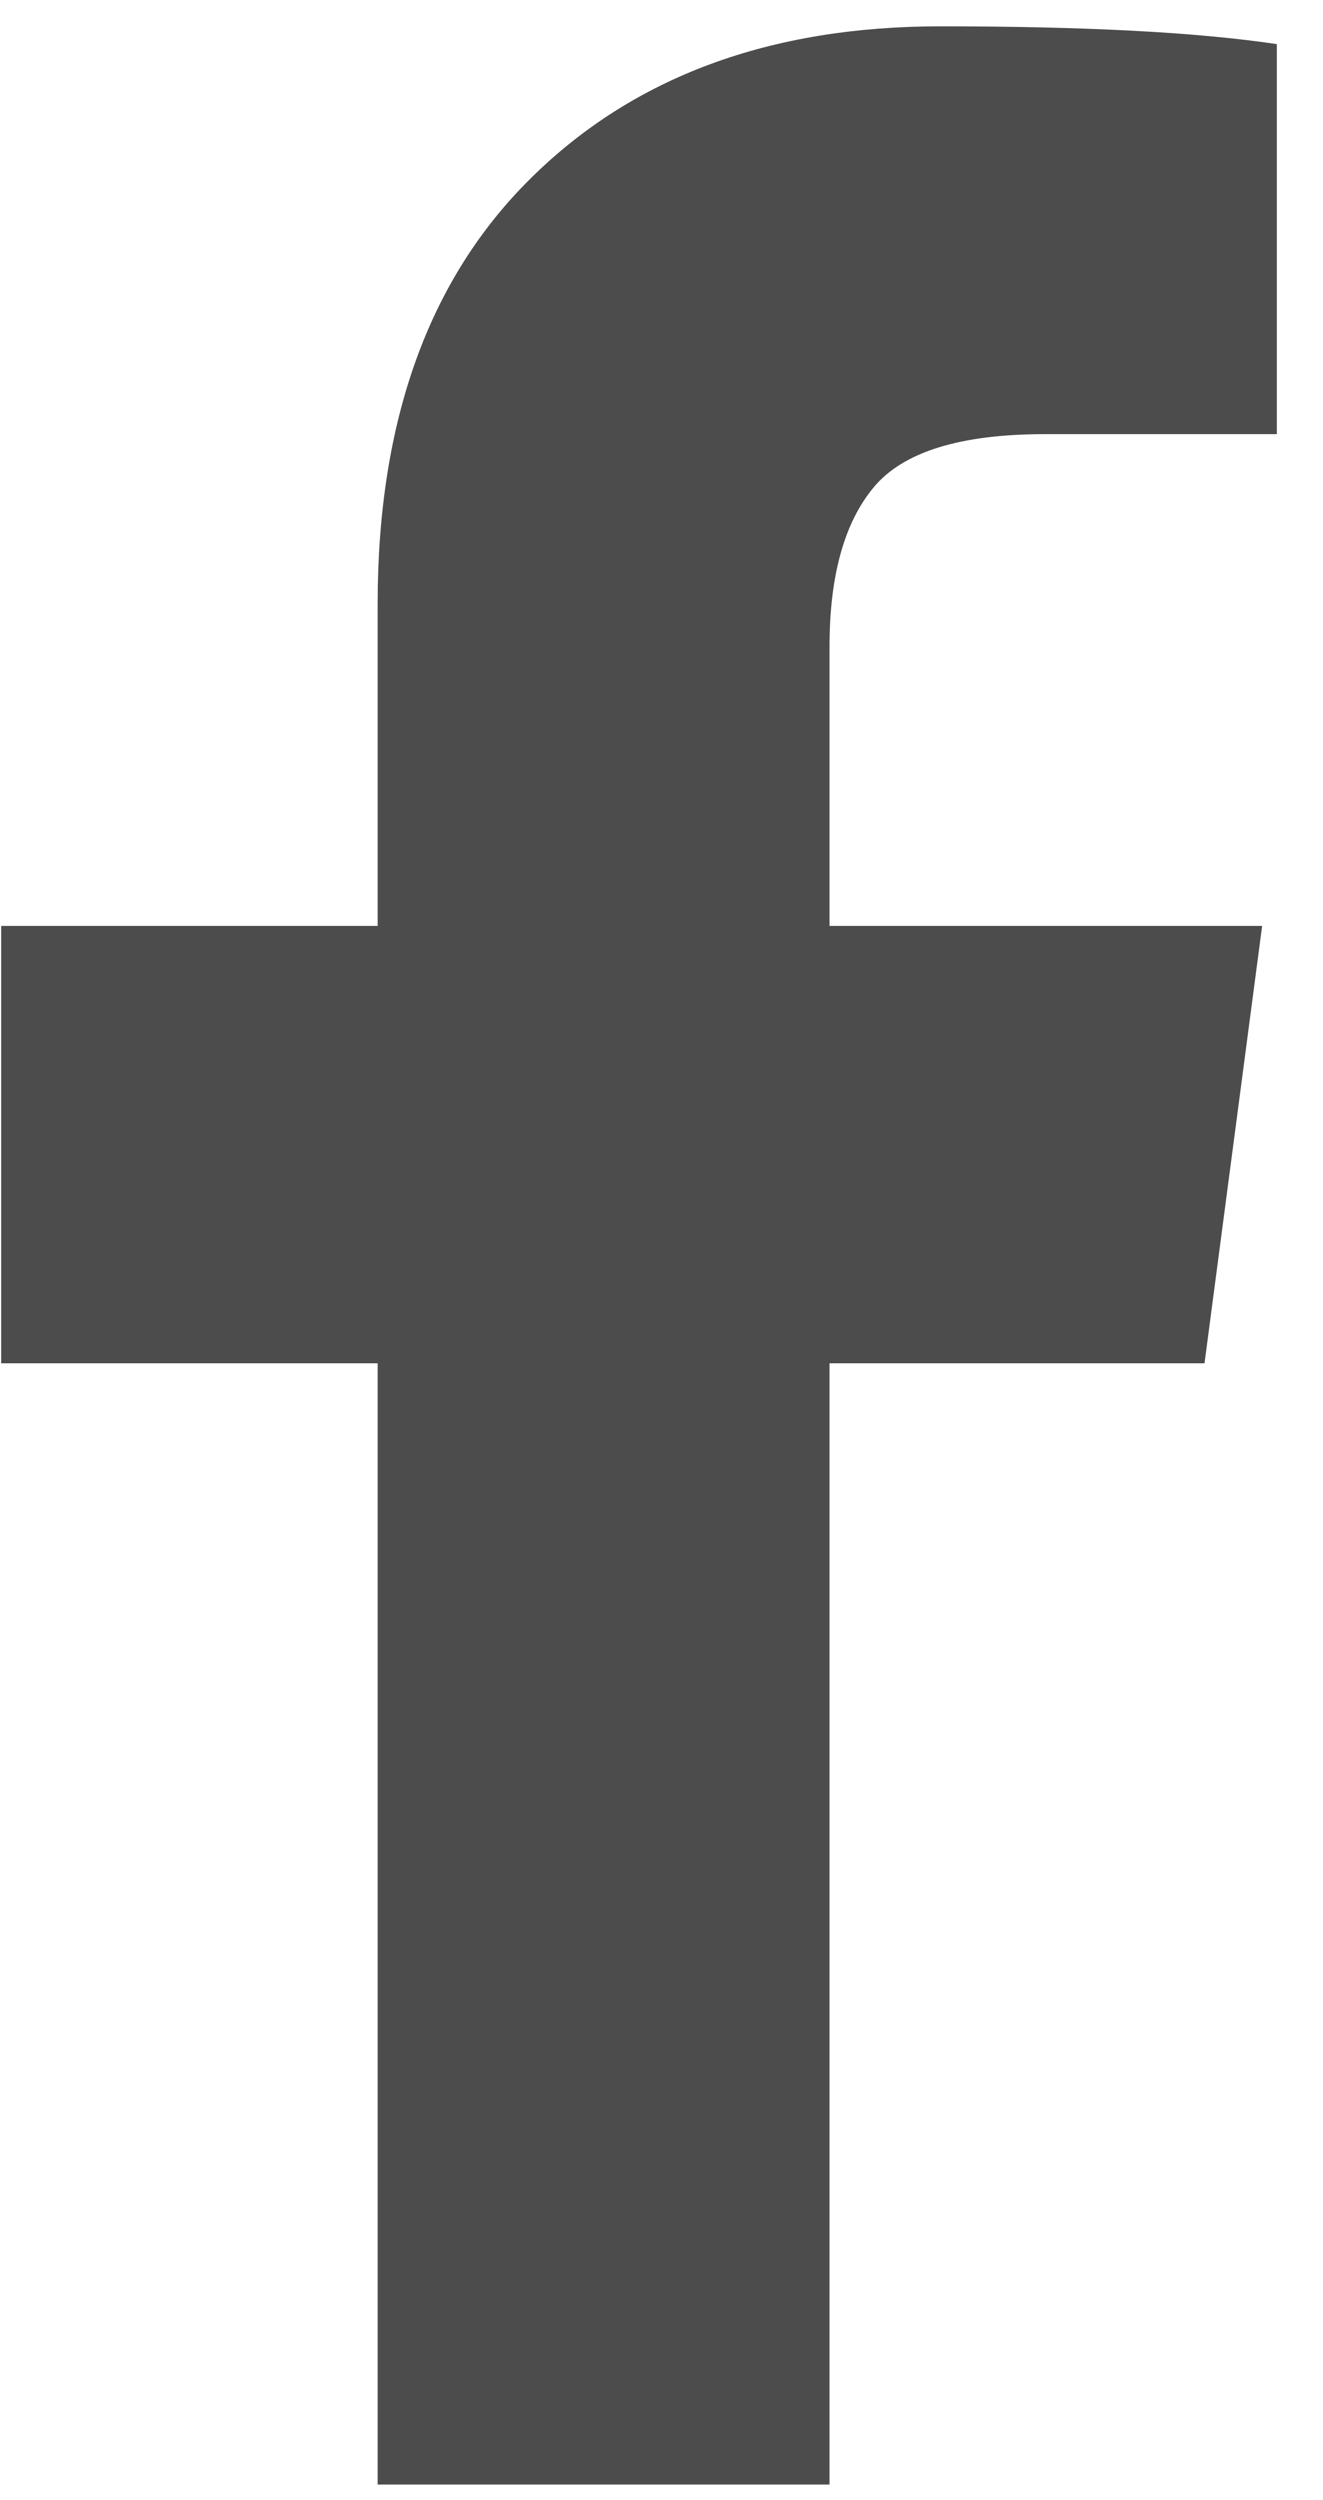 <svg width="9" height="17" viewBox="0 0 9 17" fill="none" xmlns="http://www.w3.org/2000/svg">
<path d="M8.686 0.3V2.952H7.109C6.533 2.952 6.145 3.072 5.944 3.313C5.743 3.554 5.643 3.916 5.643 4.398V6.296H8.586L8.194 9.27H5.643V16.894H2.569V9.27H0.008V6.296H2.569V4.107C2.569 2.861 2.917 1.895 3.614 1.209C4.31 0.522 5.238 0.179 6.396 0.179C7.381 0.179 8.144 0.219 8.686 0.3Z" fill="#4C4C4C"/>
</svg>
